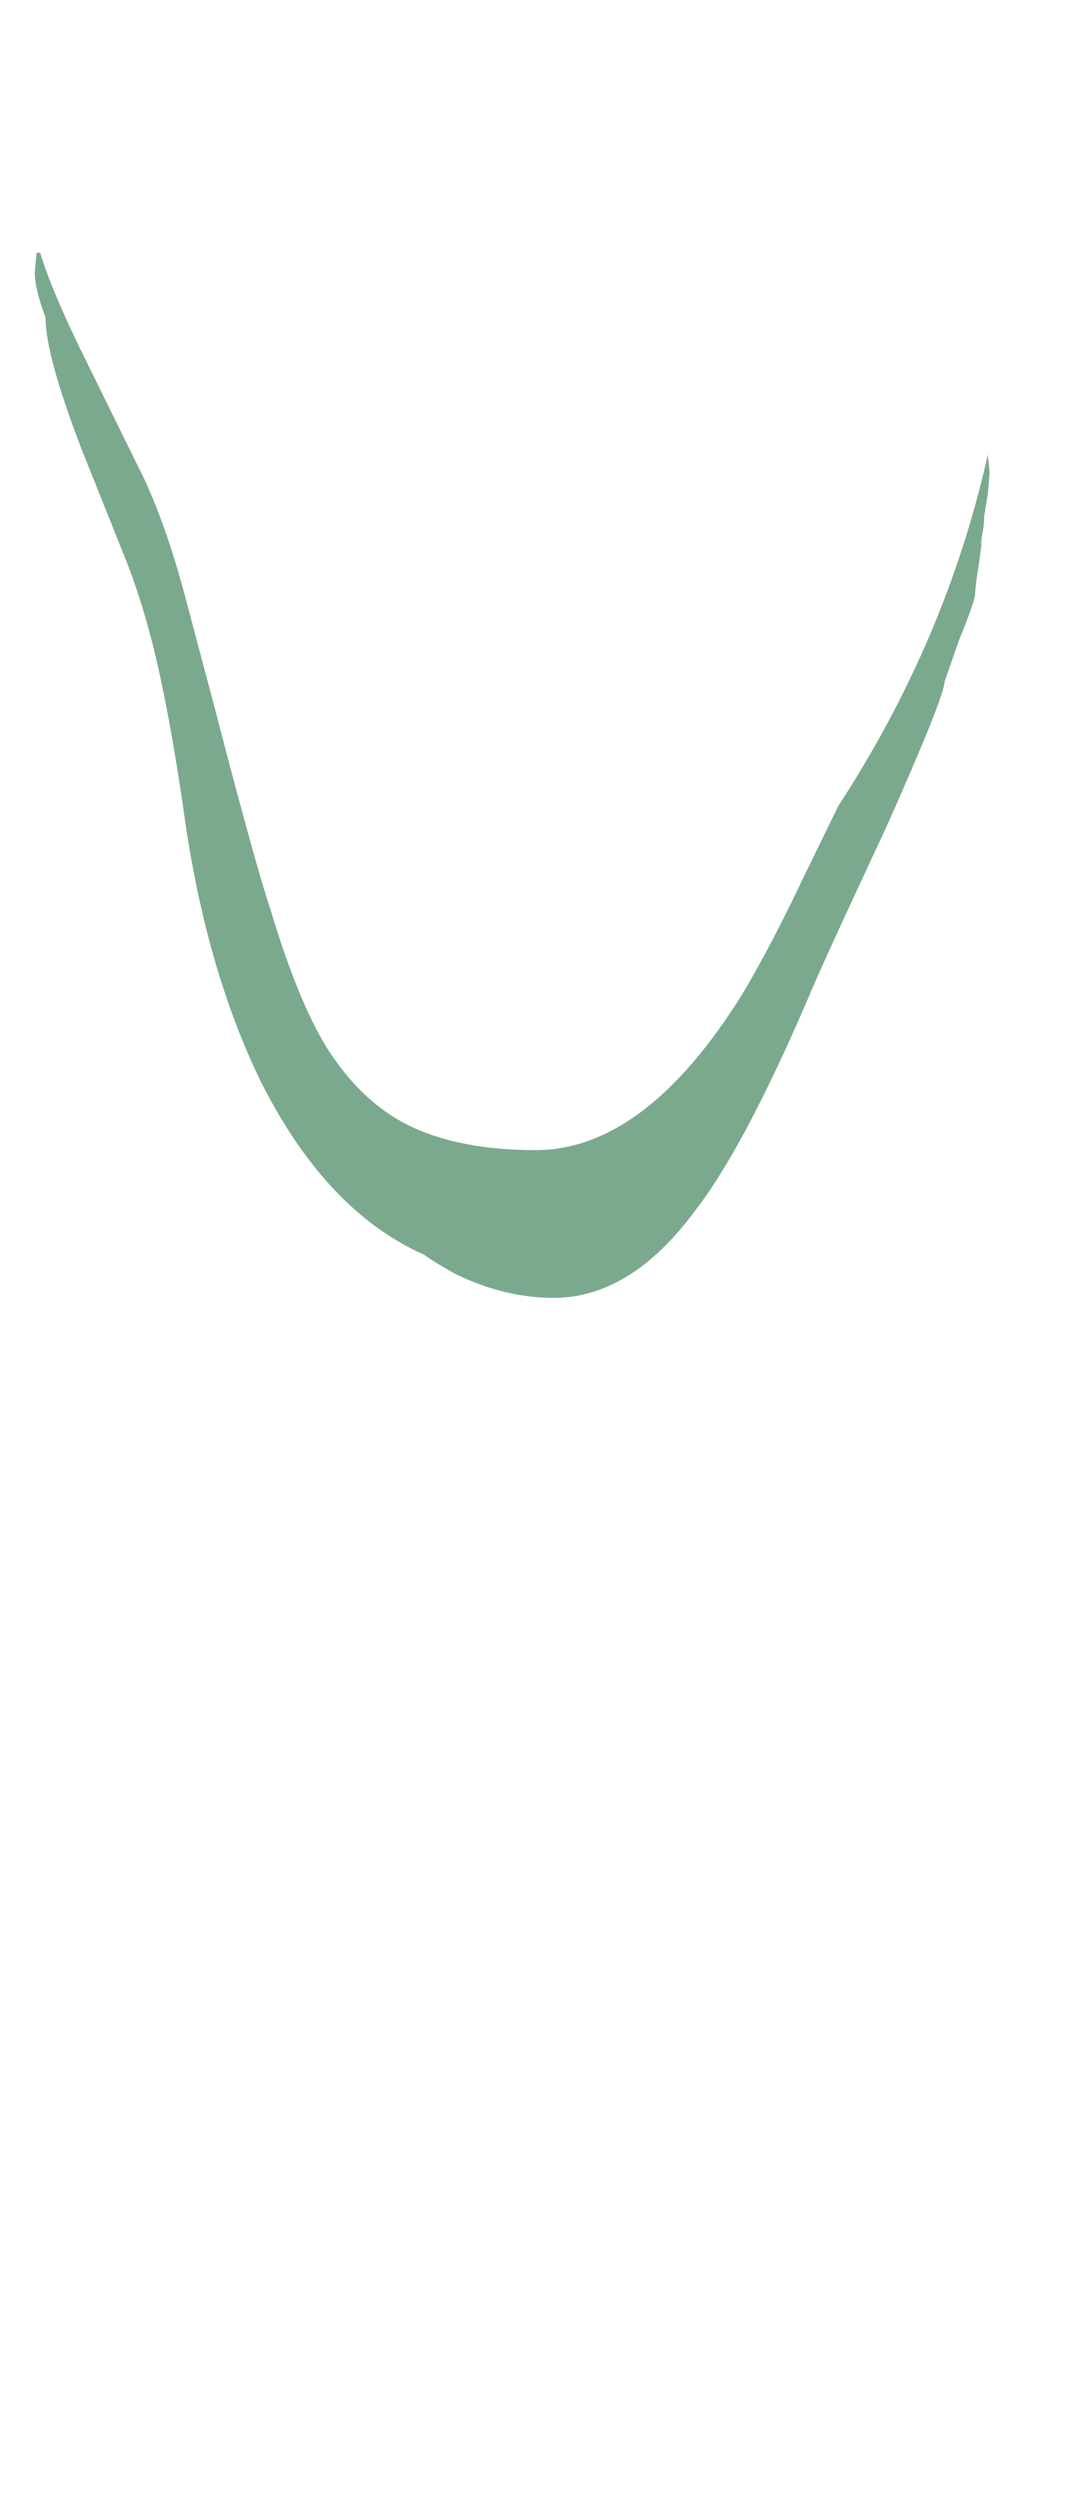 <?xml version="1.0" encoding="UTF-8" standalone="no"?>
<svg xmlns:ffdec="https://www.free-decompiler.com/flash" xmlns:xlink="http://www.w3.org/1999/xlink" ffdec:objectType="frame" height="485.6px" width="210.0px" xmlns="http://www.w3.org/2000/svg">
  <g transform="matrix(1.0, 0.0, 0.0, 1.0, 1.35, 158.0)">
    <use ffdec:characterId="1340" ffdec:characterName="a_EB_CaveWaterfall03Frame12" height="203.0" transform="matrix(1.0, 0.0, 0.0, 1.0, 5.4, -108.9)" width="185.5" xlink:href="#sprite0"/>
  </g>
  <defs>
    <g id="sprite0" transform="matrix(1.0, 0.0, 0.0, 1.0, 92.75, 101.5)">
      <use ffdec:characterId="1339" height="29.0" transform="matrix(7.0, 0.0, 0.0, 7.0, -92.75, -101.5)" width="26.5" xlink:href="#shape0"/>
    </g>
    <g id="shape0" transform="matrix(1.0, 0.0, 0.0, 1.0, 13.25, 14.5)">
      <path d="M13.25 -8.4 L13.2 -7.8 13.1 -7.2 Q13.1 -6.9 13.0 -6.45 L13.0 -6.4 13.05 -6.6 12.95 -5.85 Q12.85 -5.25 12.85 -5.05 12.85 -4.85 12.4 -3.75 L12.0 -2.6 Q12.0 -2.2 10.4 1.4 8.6 5.25 8.25 6.1 6.45 10.3 5.1 12.05 3.3 14.5 1.15 14.5 -0.2 14.5 -1.55 13.85 -2.1 13.55 -2.45 13.3 -5.15 12.1 -6.95 8.55 -8.55 5.3 -9.15 0.75 -9.45 -1.25 -9.75 -2.65 -10.15 -4.55 -10.75 -6.05 L-11.95 -9.05 Q-12.95 -11.65 -12.95 -12.7 -13.25 -13.5 -13.25 -13.95 L-13.2 -14.5 -13.1 -14.5 Q-12.75 -13.35 -11.75 -11.35 L-10.2 -8.2 Q-9.6 -6.9 -9.1 -5.05 L-8.25 -1.85 Q-7.15 2.4 -6.7 3.75 -5.95 6.25 -5.15 7.55 -4.2 9.05 -2.9 9.7 -1.5 10.4 0.65 10.4 3.7 10.4 6.4 6.05 7.2 4.7 8.1 2.8 L9.05 0.85 Q12.05 -3.75 13.2 -8.9 L13.25 -8.4" fill="#7aa98e" fill-rule="evenodd" stroke="none"/>
    </g>
  </defs>
</svg>
